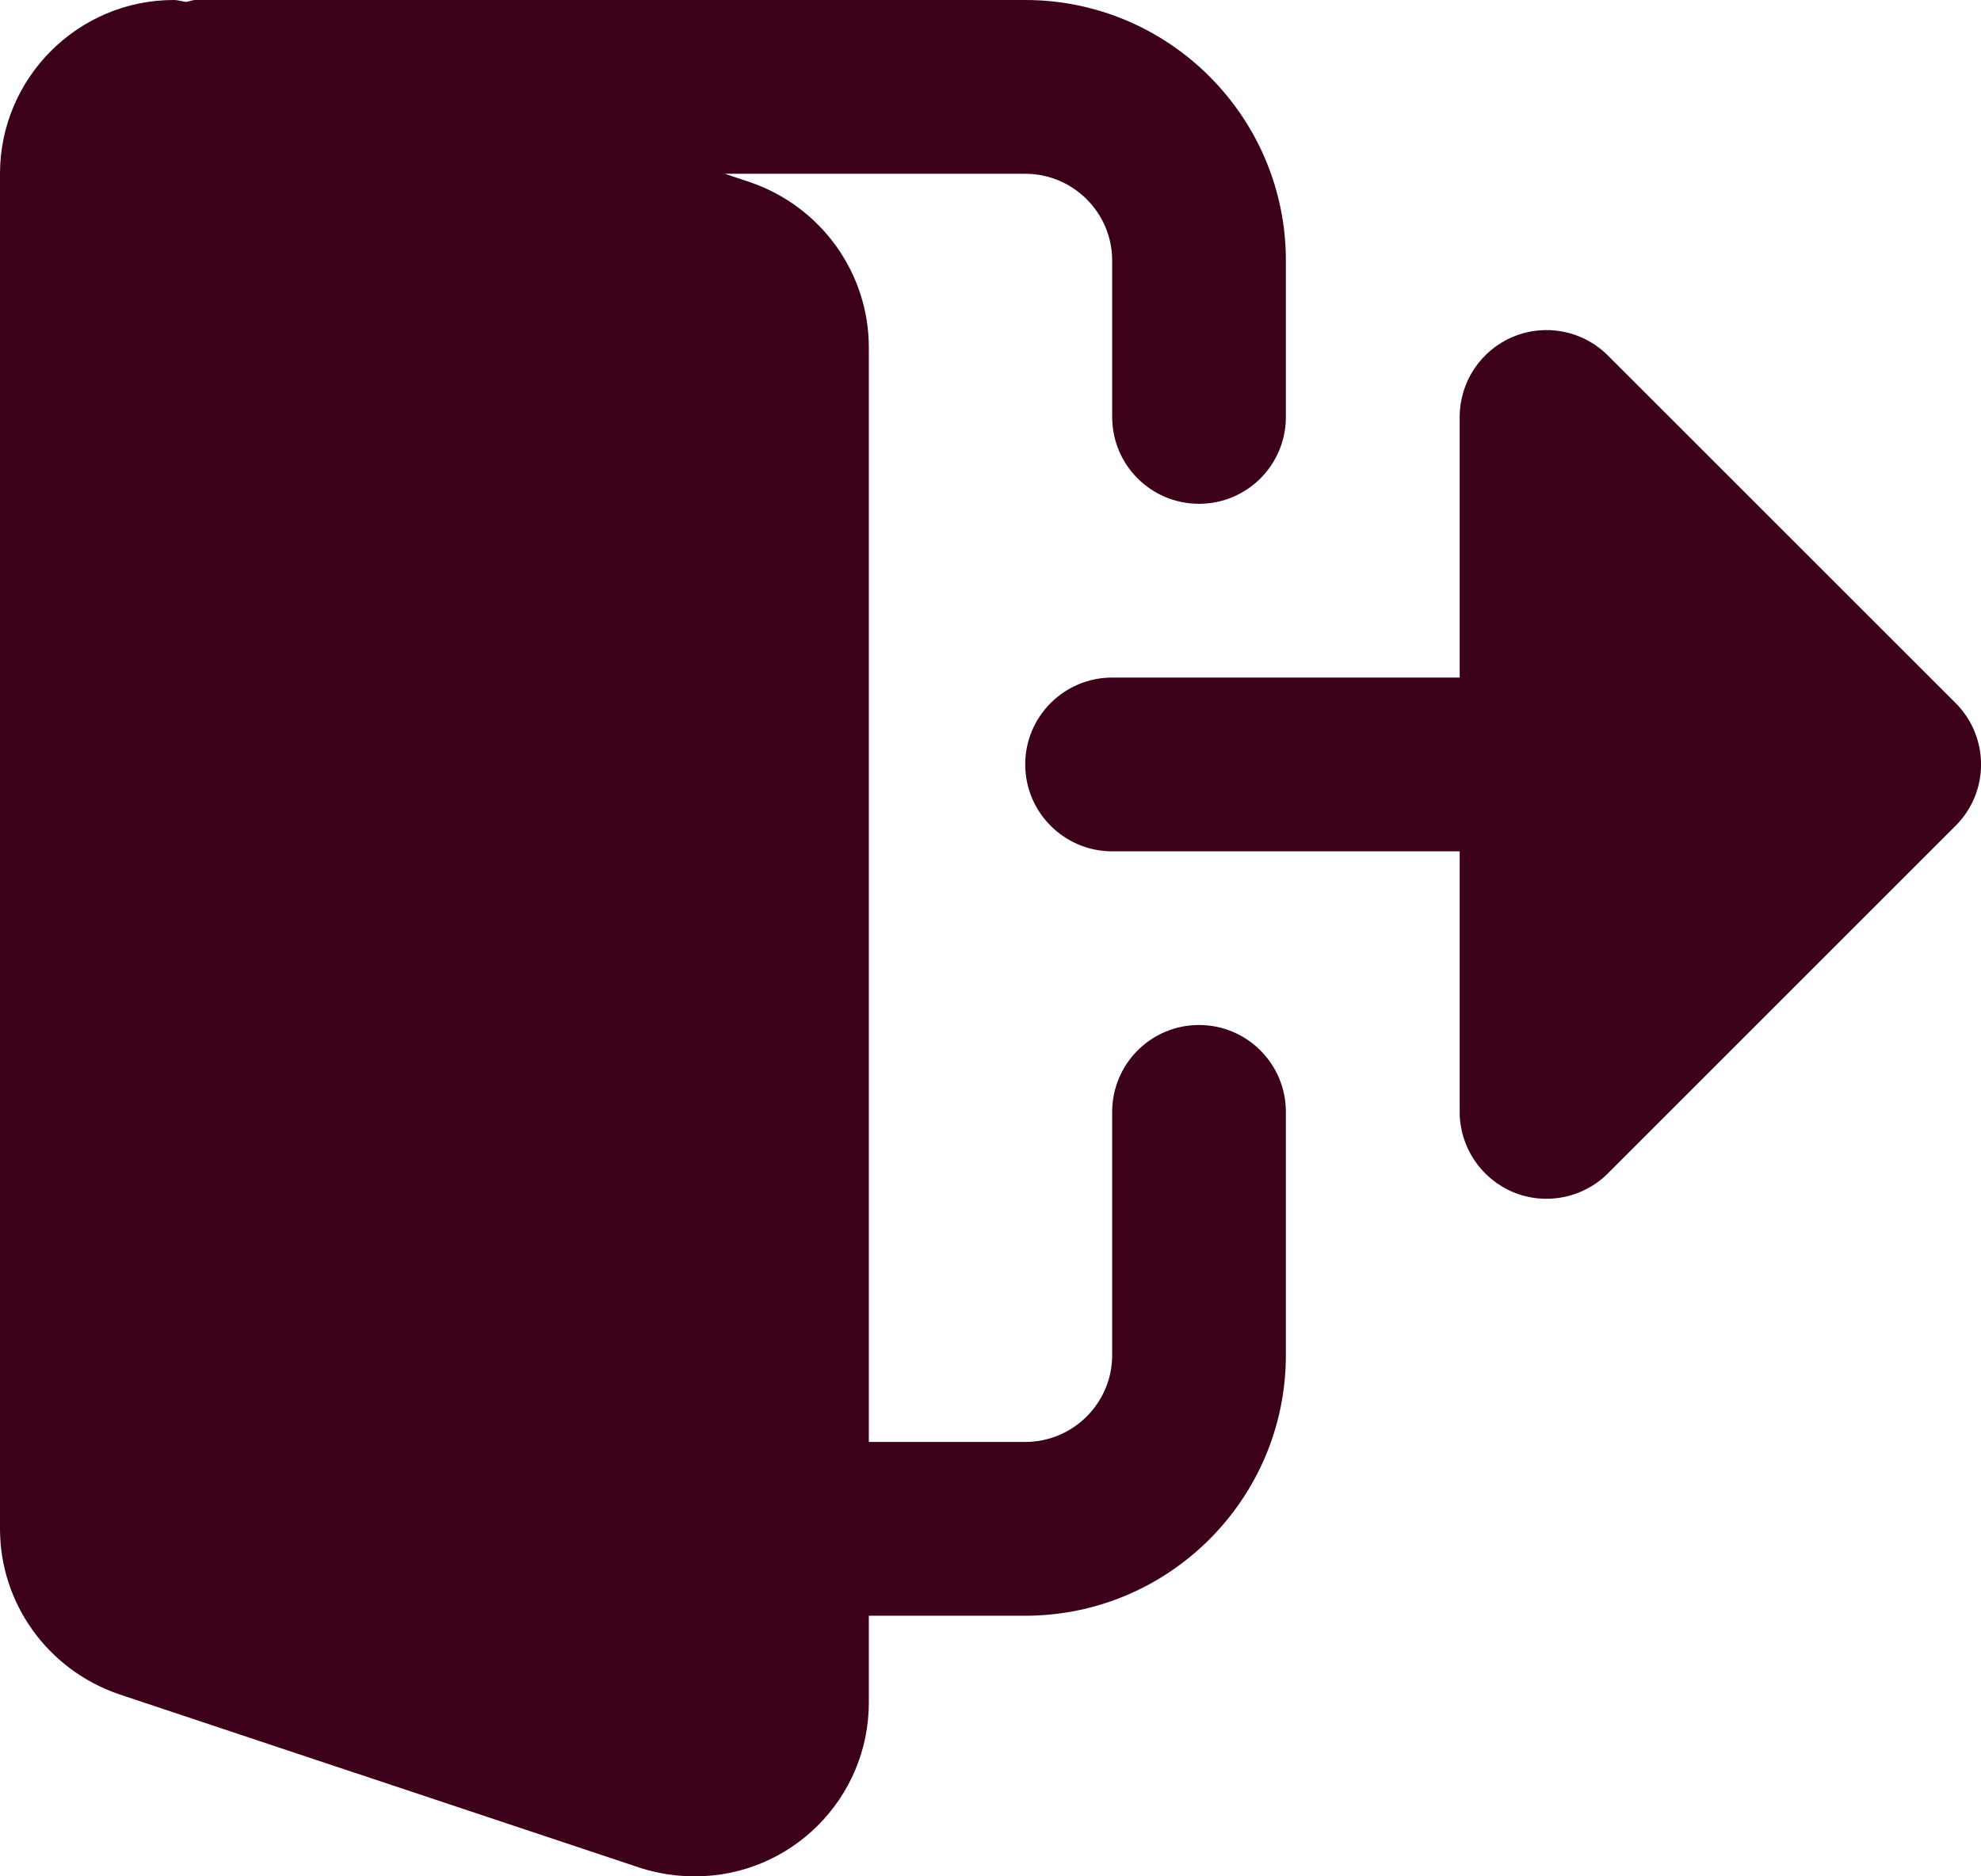 <svg width="19" height="18" viewBox="0 0 19 18" fill="none" xmlns="http://www.w3.org/2000/svg">
<path d="M11.5 9.833C11.039 9.833 10.667 10.207 10.667 10.667V13C10.667 13.459 10.293 13.833 9.833 13.833H8.333V3.333C8.333 2.622 7.88 1.986 7.198 1.749L6.952 1.667H9.833C10.293 1.667 10.667 2.041 10.667 2.5V4C10.667 4.46 11.039 4.833 11.5 4.833C11.961 4.833 12.333 4.46 12.333 4V2.5C12.333 1.122 11.212 0 9.833 0H1.875C1.843 0 1.817 0.014 1.786 0.018C1.746 0.015 1.708 0 1.667 0C0.748 0 0 0.748 0 1.667V14.667C0 15.378 0.453 16.014 1.135 16.251L6.15 17.922C6.32 17.975 6.489 18 6.667 18C7.586 18 8.333 17.253 8.333 16.333V15.5H9.833C11.212 15.5 12.333 14.378 12.333 13V10.667C12.333 10.207 11.961 9.833 11.5 9.833Z" fill="#3D001B"/>
<path d="M18.756 6.744L15.422 3.411C15.184 3.172 14.826 3.101 14.514 3.23C14.203 3.359 14 3.663 14 4V6.5H10.667C10.207 6.5 9.833 6.873 9.833 7.333C9.833 7.793 10.207 8.167 10.667 8.167H14V10.667C14 11.003 14.203 11.307 14.514 11.437C14.826 11.566 15.184 11.494 15.422 11.256L18.756 7.922C19.082 7.597 19.082 7.07 18.756 6.744Z" fill="#3D001B"/>
</svg>
